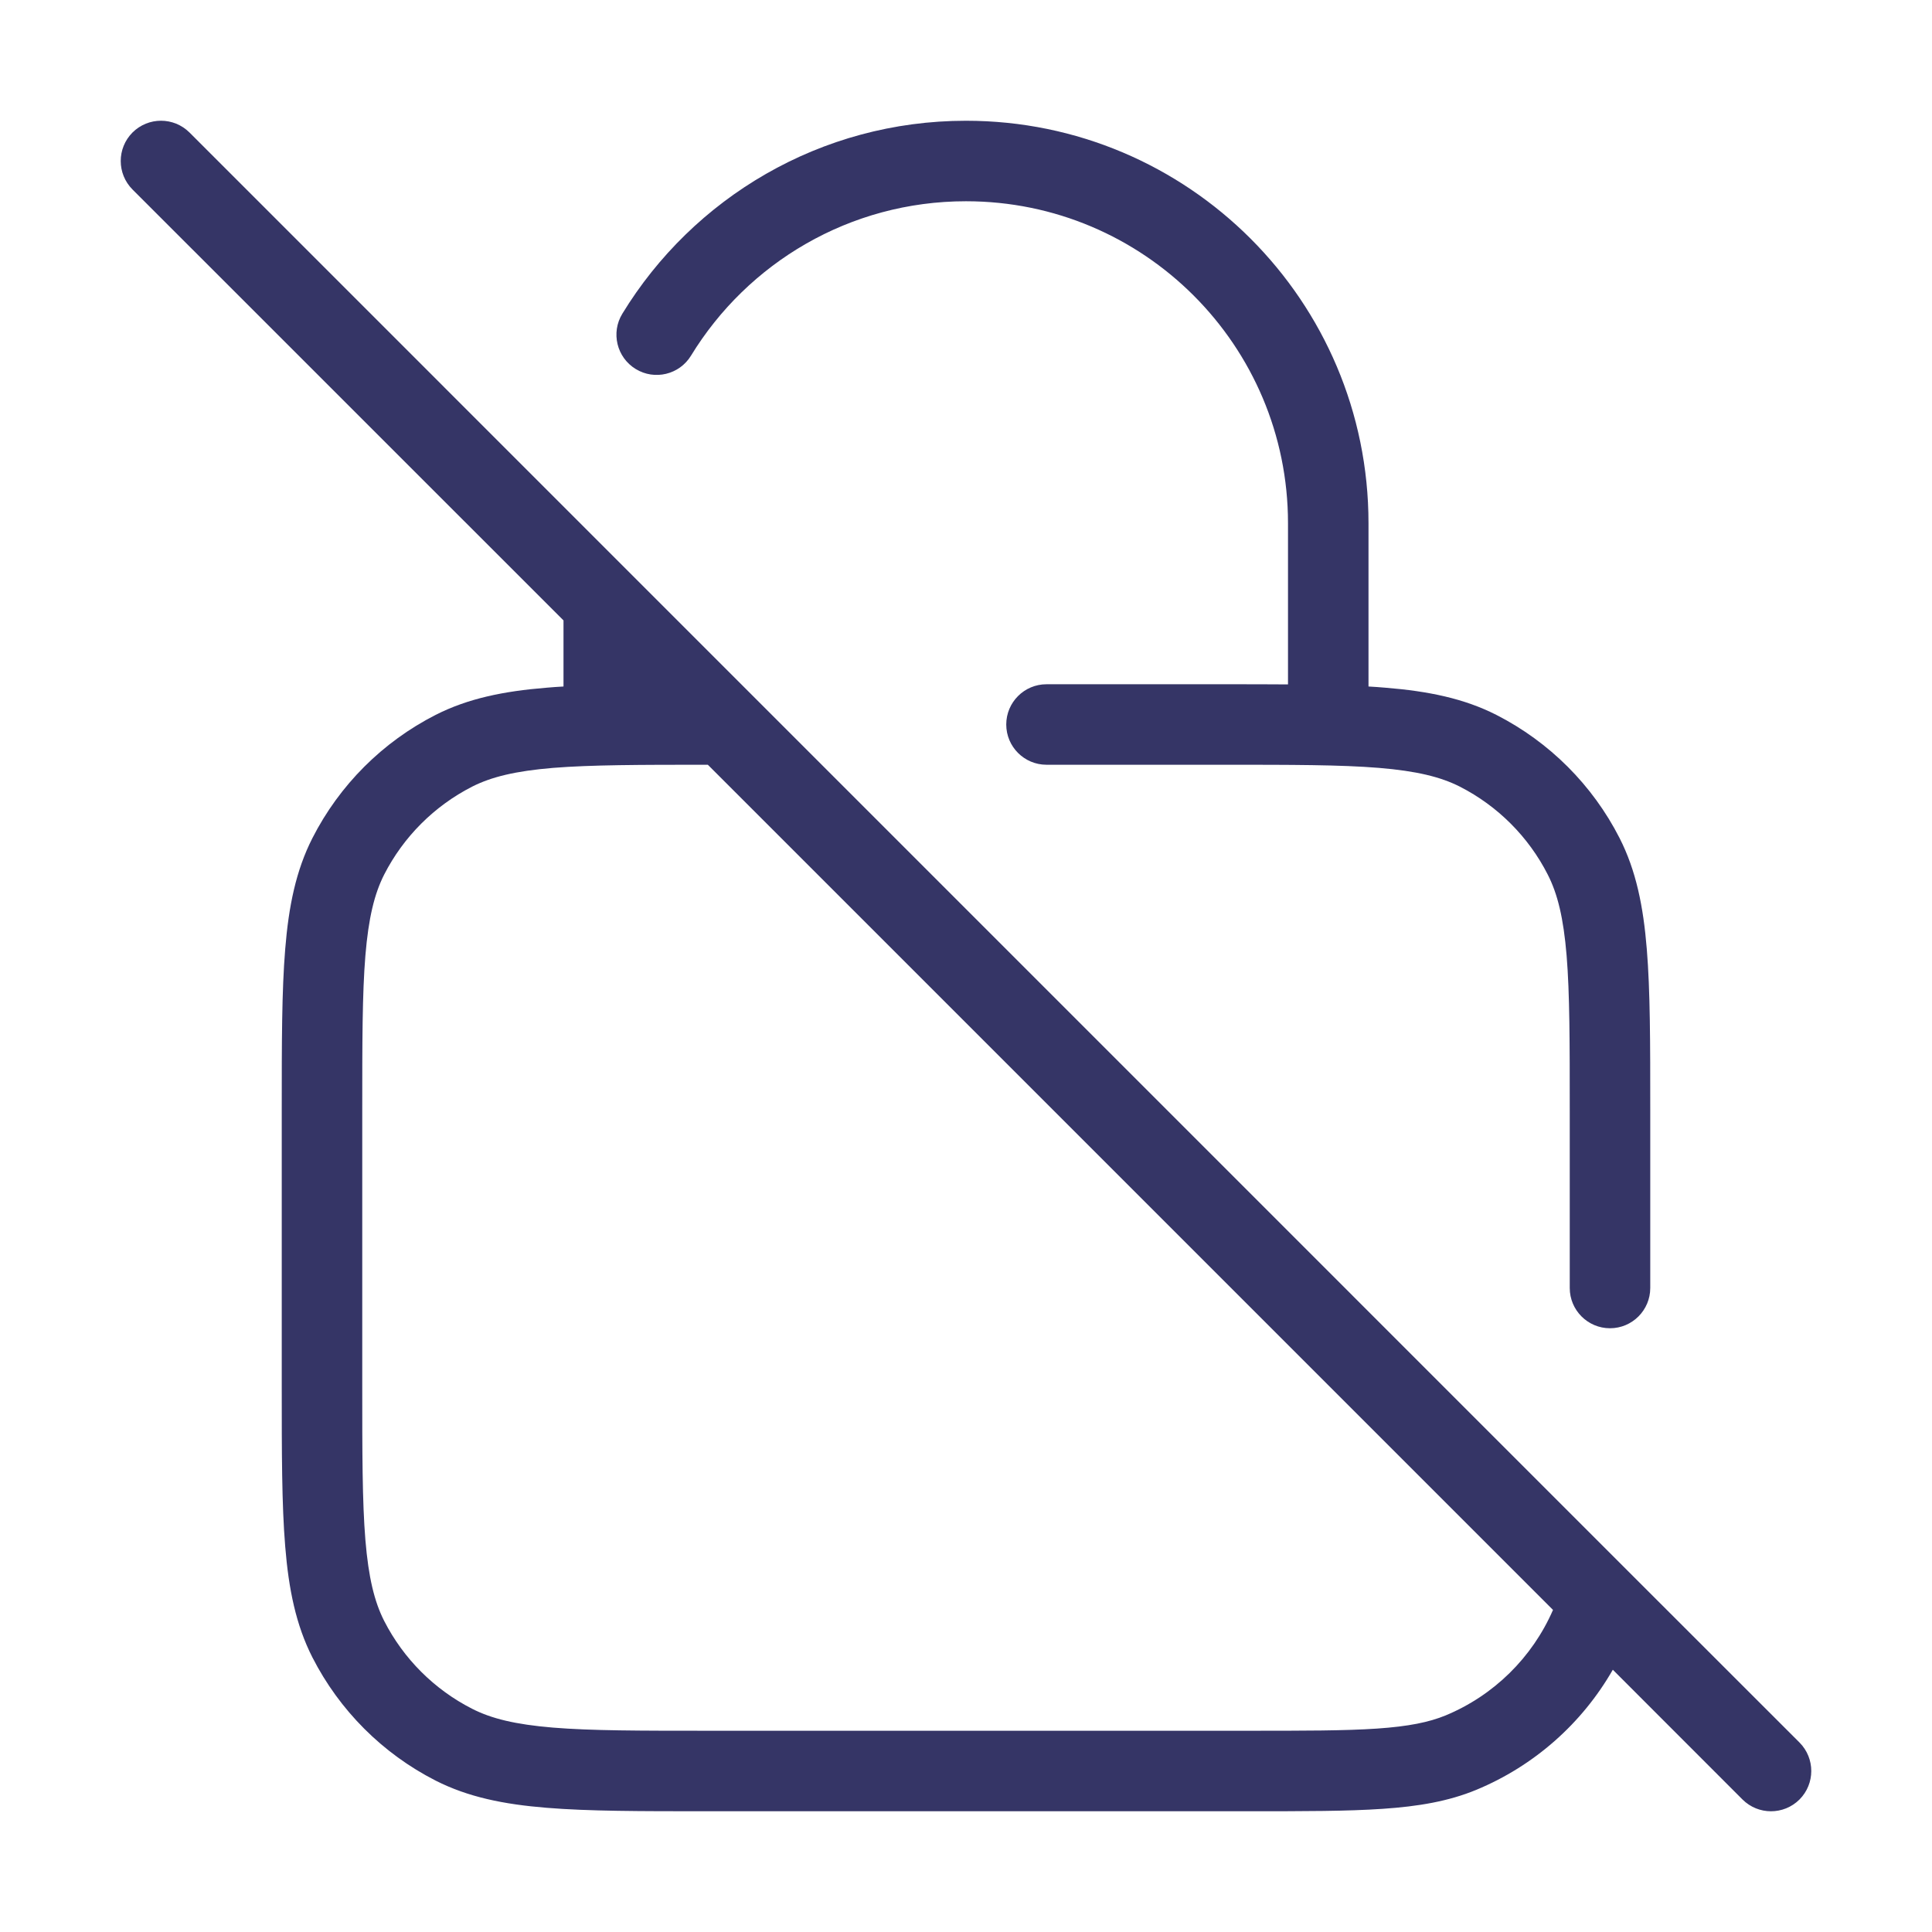 <svg width="24" height="24" viewBox="0 0 24 24" fill="none" xmlns="http://www.w3.org/2000/svg">
<path fill-rule="evenodd" clip-rule="evenodd" d="M2.354 1.646C2.158 1.451 1.842 1.451 1.646 1.646C1.451 1.842 1.451 2.158 1.646 2.354L7 7.707V8.528C6.927 8.532 6.857 8.537 6.789 8.543C6.258 8.586 5.814 8.676 5.411 8.881C4.752 9.217 4.217 9.752 3.881 10.411C3.676 10.814 3.586 11.258 3.543 11.789C3.5 12.309 3.5 12.957 3.5 13.778V17.222C3.5 18.044 3.5 18.691 3.543 19.211C3.586 19.742 3.676 20.186 3.881 20.589C4.217 21.247 4.752 21.783 5.411 22.119C5.814 22.324 6.258 22.414 6.789 22.457C7.31 22.5 7.957 22.5 8.778 22.5H15.518C16.202 22.5 16.74 22.5 17.175 22.47C17.619 22.44 17.993 22.377 18.339 22.234C19.058 21.936 19.652 21.41 20.035 20.742L21.646 22.354C21.842 22.549 22.158 22.549 22.354 22.354C22.549 22.158 22.549 21.842 22.354 21.646L20.225 19.518C20.221 19.514 20.217 19.51 20.213 19.506L2.354 1.646ZM19.292 19.999L8.793 9.5C7.948 9.5 7.344 9.501 6.87 9.539C6.401 9.578 6.104 9.651 5.865 9.772C5.395 10.012 5.012 10.395 4.772 10.865C4.651 11.104 4.578 11.401 4.539 11.87C4.5 12.345 4.5 12.952 4.5 13.8V17.2C4.5 18.048 4.5 18.654 4.539 19.13C4.578 19.599 4.651 19.896 4.772 20.135C5.012 20.605 5.395 20.988 5.865 21.227C6.104 21.349 6.401 21.422 6.87 21.461C7.346 21.5 7.952 21.5 8.8 21.5H15.5C16.206 21.5 16.71 21.5 17.107 21.473C17.5 21.446 17.752 21.394 17.957 21.31C18.555 21.062 19.034 20.592 19.292 19.999Z" fill="#353566"/>
<path d="M12 1.5C10.192 1.5 8.608 2.46 7.731 3.897C7.587 4.132 7.661 4.44 7.897 4.584C8.132 4.728 8.44 4.654 8.584 4.418C9.287 3.267 10.554 2.5 12 2.5C14.209 2.5 16 4.291 16 6.5V8.502C15.76 8.5 15.501 8.5 15.223 8.5H13C12.724 8.5 12.5 8.724 12.5 9C12.5 9.276 12.724 9.5 13 9.5H15.2C16.048 9.5 16.654 9.5 17.13 9.539C17.599 9.578 17.896 9.651 18.135 9.772C18.605 10.012 18.988 10.395 19.227 10.865C19.349 11.104 19.422 11.401 19.461 11.87C19.5 12.345 19.5 12.952 19.5 13.8V16C19.5 16.276 19.724 16.5 20 16.5C20.276 16.5 20.5 16.276 20.5 16V13.778C20.5 12.957 20.5 12.309 20.457 11.789C20.414 11.258 20.324 10.814 20.119 10.411C19.783 9.752 19.247 9.217 18.589 8.881C18.186 8.676 17.742 8.586 17.211 8.543C17.143 8.537 17.073 8.532 17 8.528V6.5C17 3.739 14.761 1.5 12 1.5Z" fill="#353566"/>
</svg>
